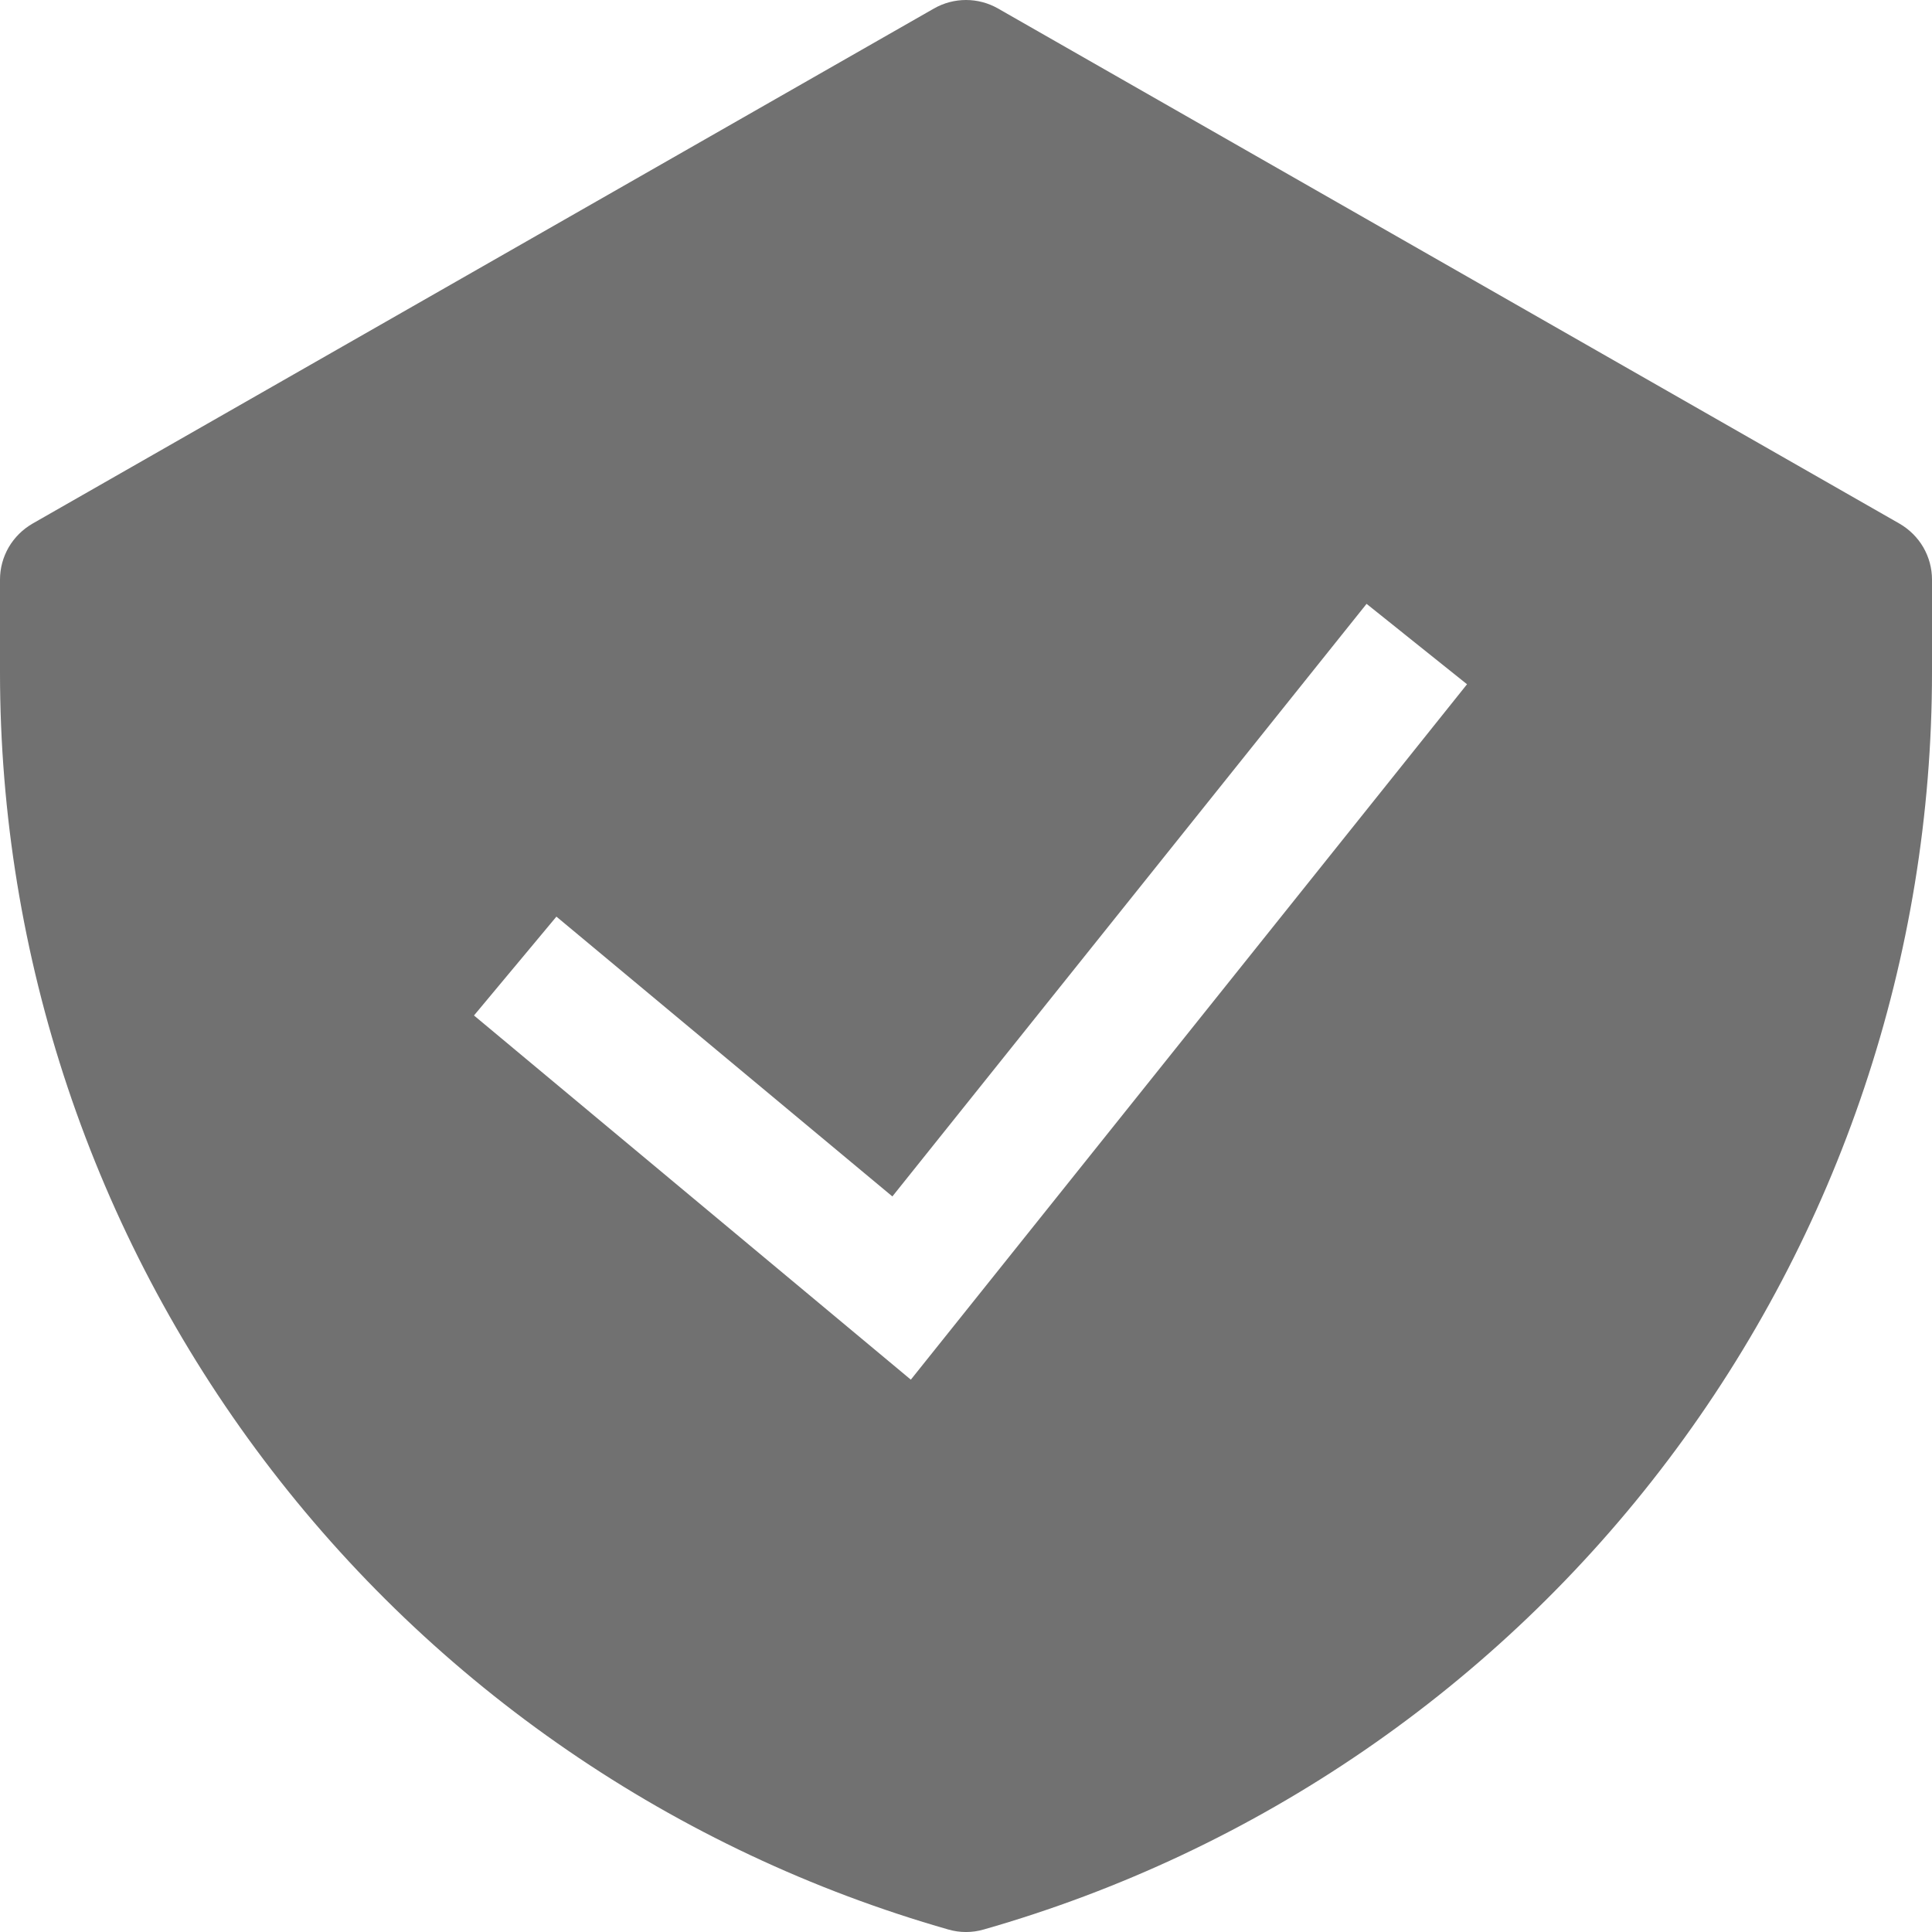 <svg width="18" height="18" viewBox="0 0 18 18" fill="none" xmlns="http://www.w3.org/2000/svg">
<path fill-rule="evenodd" clip-rule="evenodd" d="M8.702 0.079C8.793 0.027 8.896 0 9 0C9.104 0 9.207 0.027 9.298 0.079L17.698 4.879C17.789 4.932 17.866 5.008 17.919 5.099C17.972 5.191 18 5.294 18 5.4V6.264C18 8.912 17.138 11.487 15.543 13.6C13.949 15.714 11.71 17.25 9.164 17.977C9.057 18.008 8.943 18.008 8.836 17.977C6.29 17.25 4.051 15.713 2.457 13.6C0.863 11.487 0 8.911 0 6.264L0 5.4C3.41124e-05 5.294 0.028 5.191 0.081 5.099C0.134 5.008 0.211 4.932 0.302 4.879L8.702 0.079V0.079ZM8.486 12.854L13.668 6.375L12.732 5.626L8.314 11.147L5.184 8.54L4.416 9.461L8.486 12.854V12.854Z" fill="#717171"/>
</svg>
